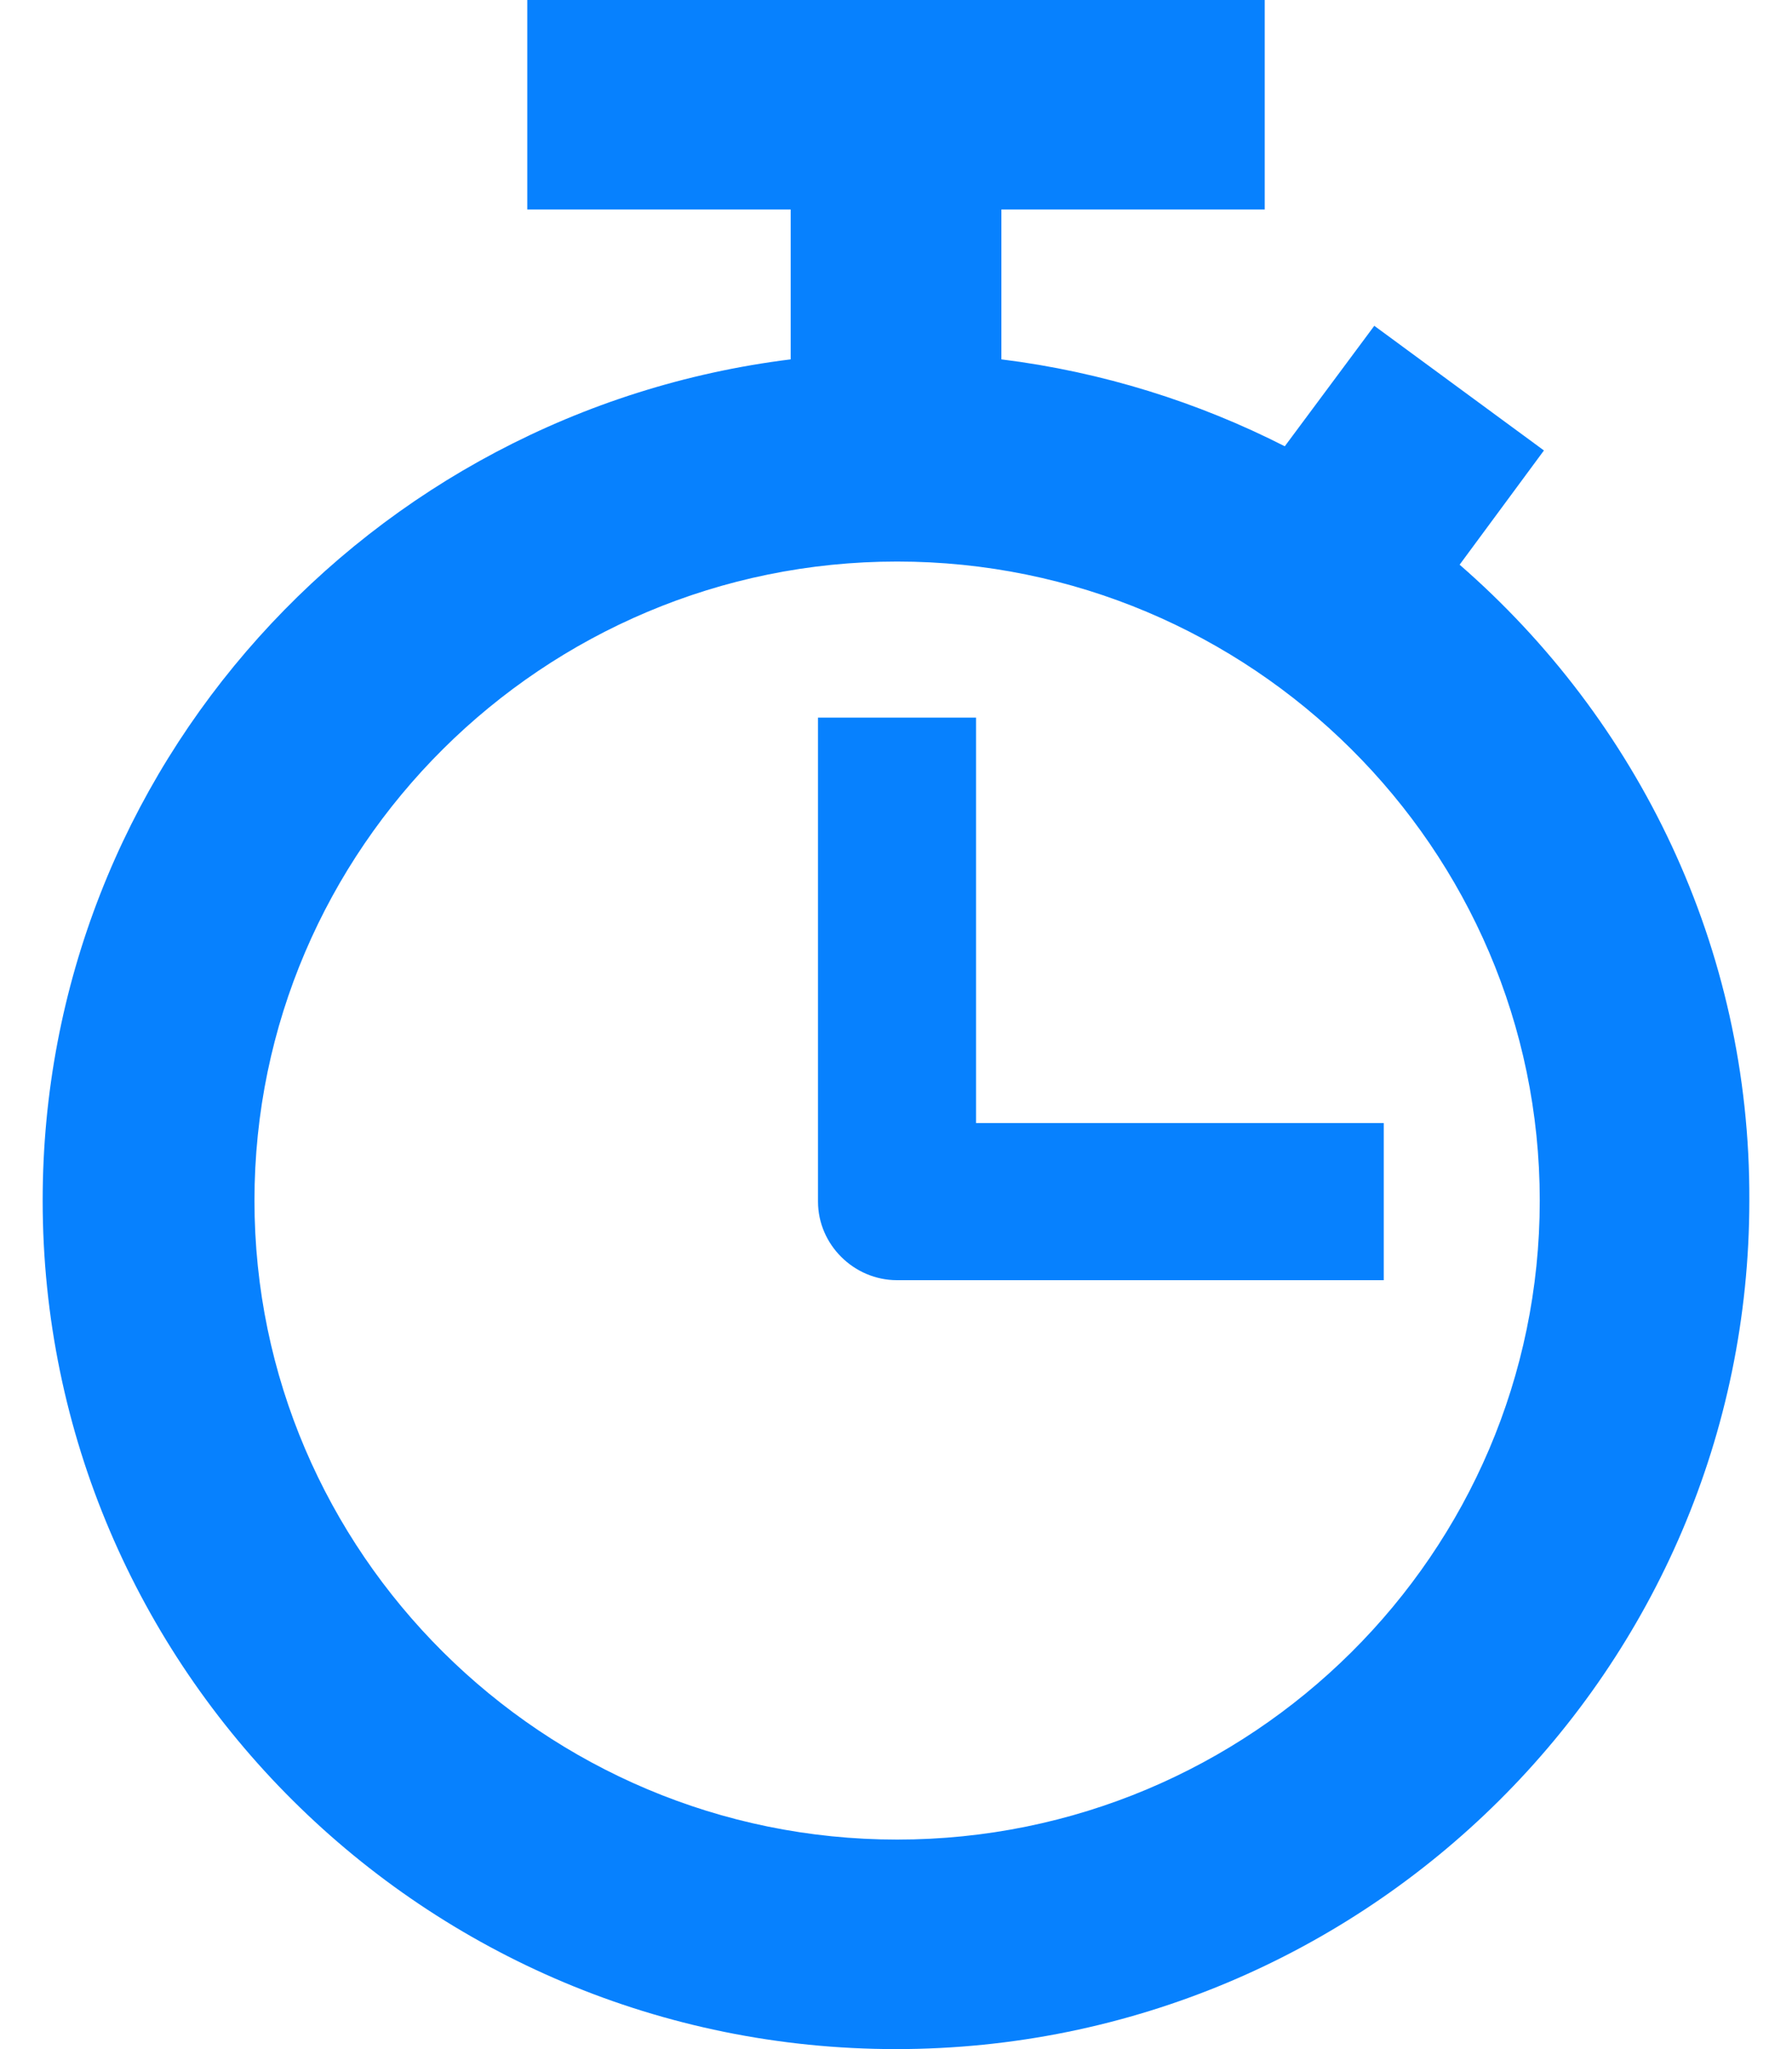<?xml version="1.0" encoding="UTF-8"?>
<svg xmlns="http://www.w3.org/2000/svg" width="21" height="24" viewBox="0 0 21 24" fill="none">
  <g id="Group">
    <path id="Vector" d="M17.105 6.614L18.093 5.276L16.105 3.816L15.056 5.227C14.044 4.712 12.92 4.356 11.735 4.209V2.454H14.821V0H6.179V2.454H9.266V4.209C4.328 4.822 0.5 8.994 0.5 14.061C0.5 19.546 4.982 24 10.5 24C16.019 24 20.5 19.546 20.5 14.061C20.513 11.092 19.192 8.429 17.105 6.614ZM10.513 21.546C6.365 21.546 2.982 18.184 2.982 14.061C2.982 9.939 6.365 6.577 10.513 6.577C14.661 6.577 18.044 9.939 18.044 14.061C18.044 18.196 14.661 21.546 10.513 21.546Z" fill="#0781FE"></path>
    <path id="Vector_2" d="M11.438 13.142V8.405H9.586V14.074C9.586 14.577 10.006 14.994 10.512 14.994H16.216V13.154H11.438V13.142Z" fill="#0781FE"></path>
  </g>
</svg>
